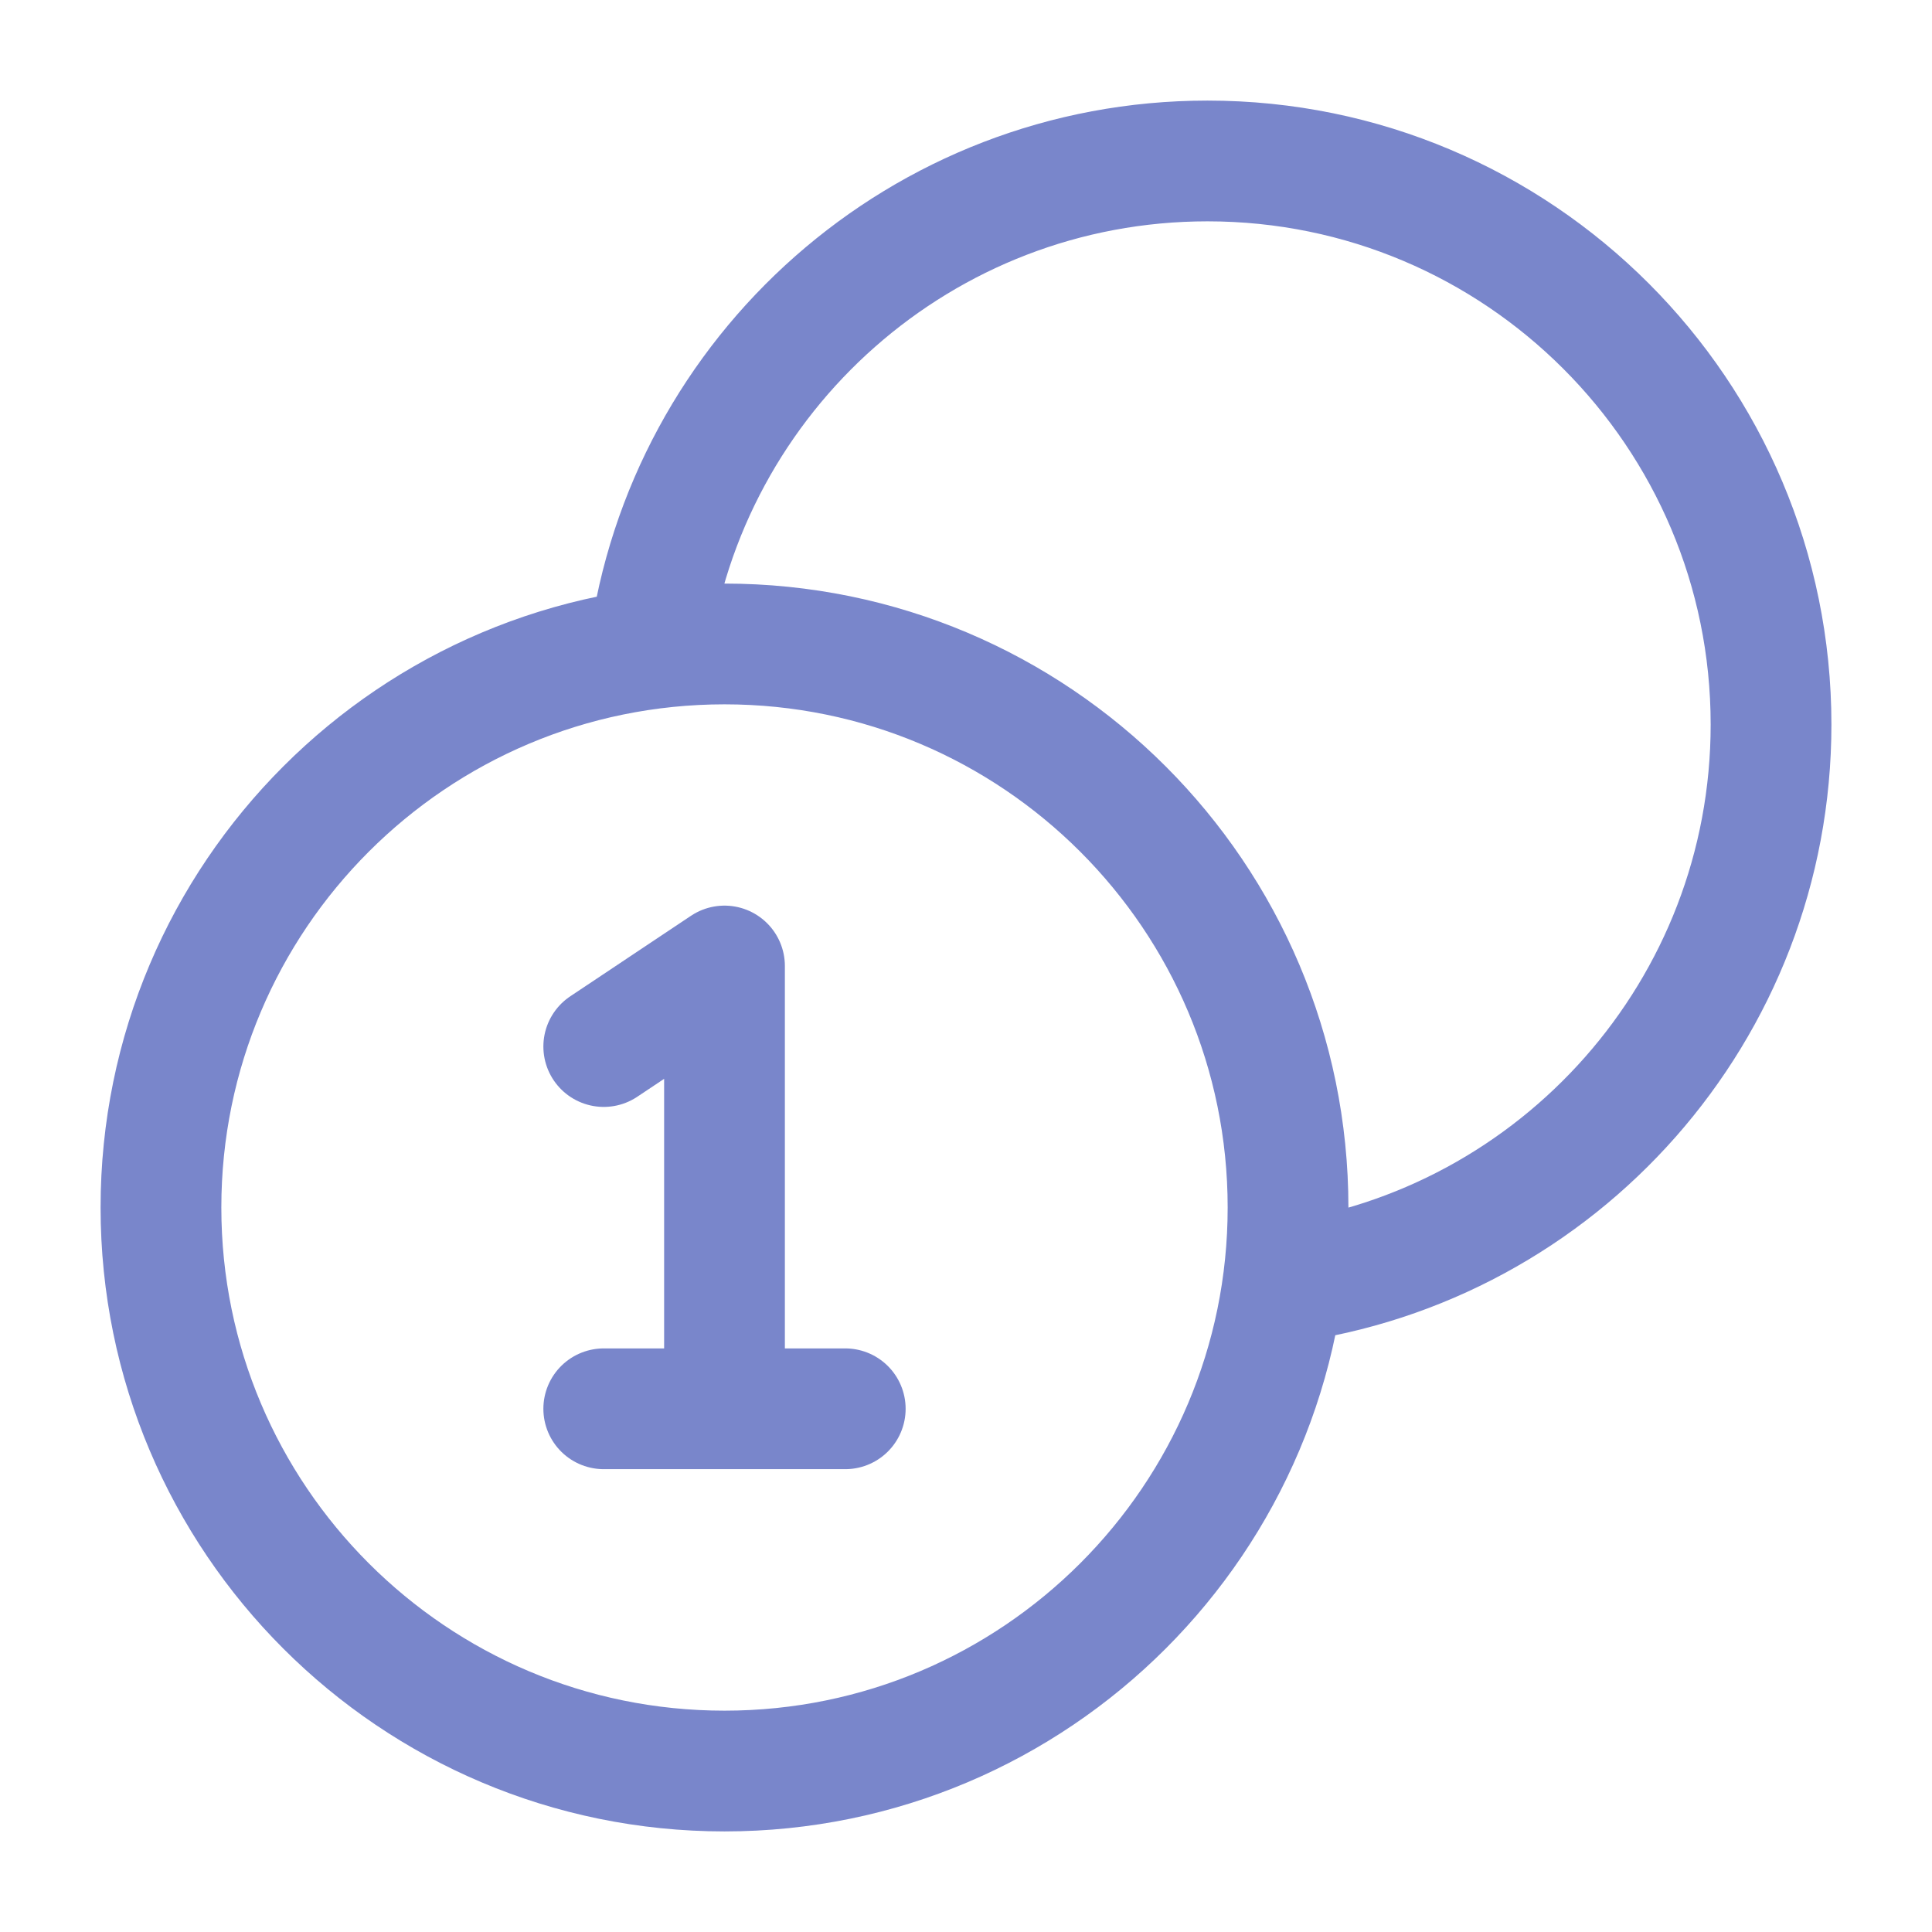 <svg width="16" height="16" viewBox="0 0 16 16" fill="none" xmlns="http://www.w3.org/2000/svg">
<g clip-path="url(#clip0_629_210)">
<path d="M10.625 10.625C12.907 10.32 14.667 8.365 14.667 6C14.667 3.423 12.577 1.333 10 1.333C7.635 1.333 5.68 3.093 5.375 5.375M5 8.667L6 8V11.667M5 11.667H7M10.667 10C10.667 12.577 8.577 14.667 6 14.667C3.423 14.667 1.333 12.577 1.333 10C1.333 7.423 3.423 5.333 6 5.333C8.577 5.333 10.667 7.423 10.667 10Z" stroke="#7986CB" stroke-linecap="round" stroke-linejoin="round"/>
</g>
<defs>
<clipPath id="clip0_629_210">
<rect width="16" height="16" fill="white"/>
</clipPath>
</defs>
</svg>
